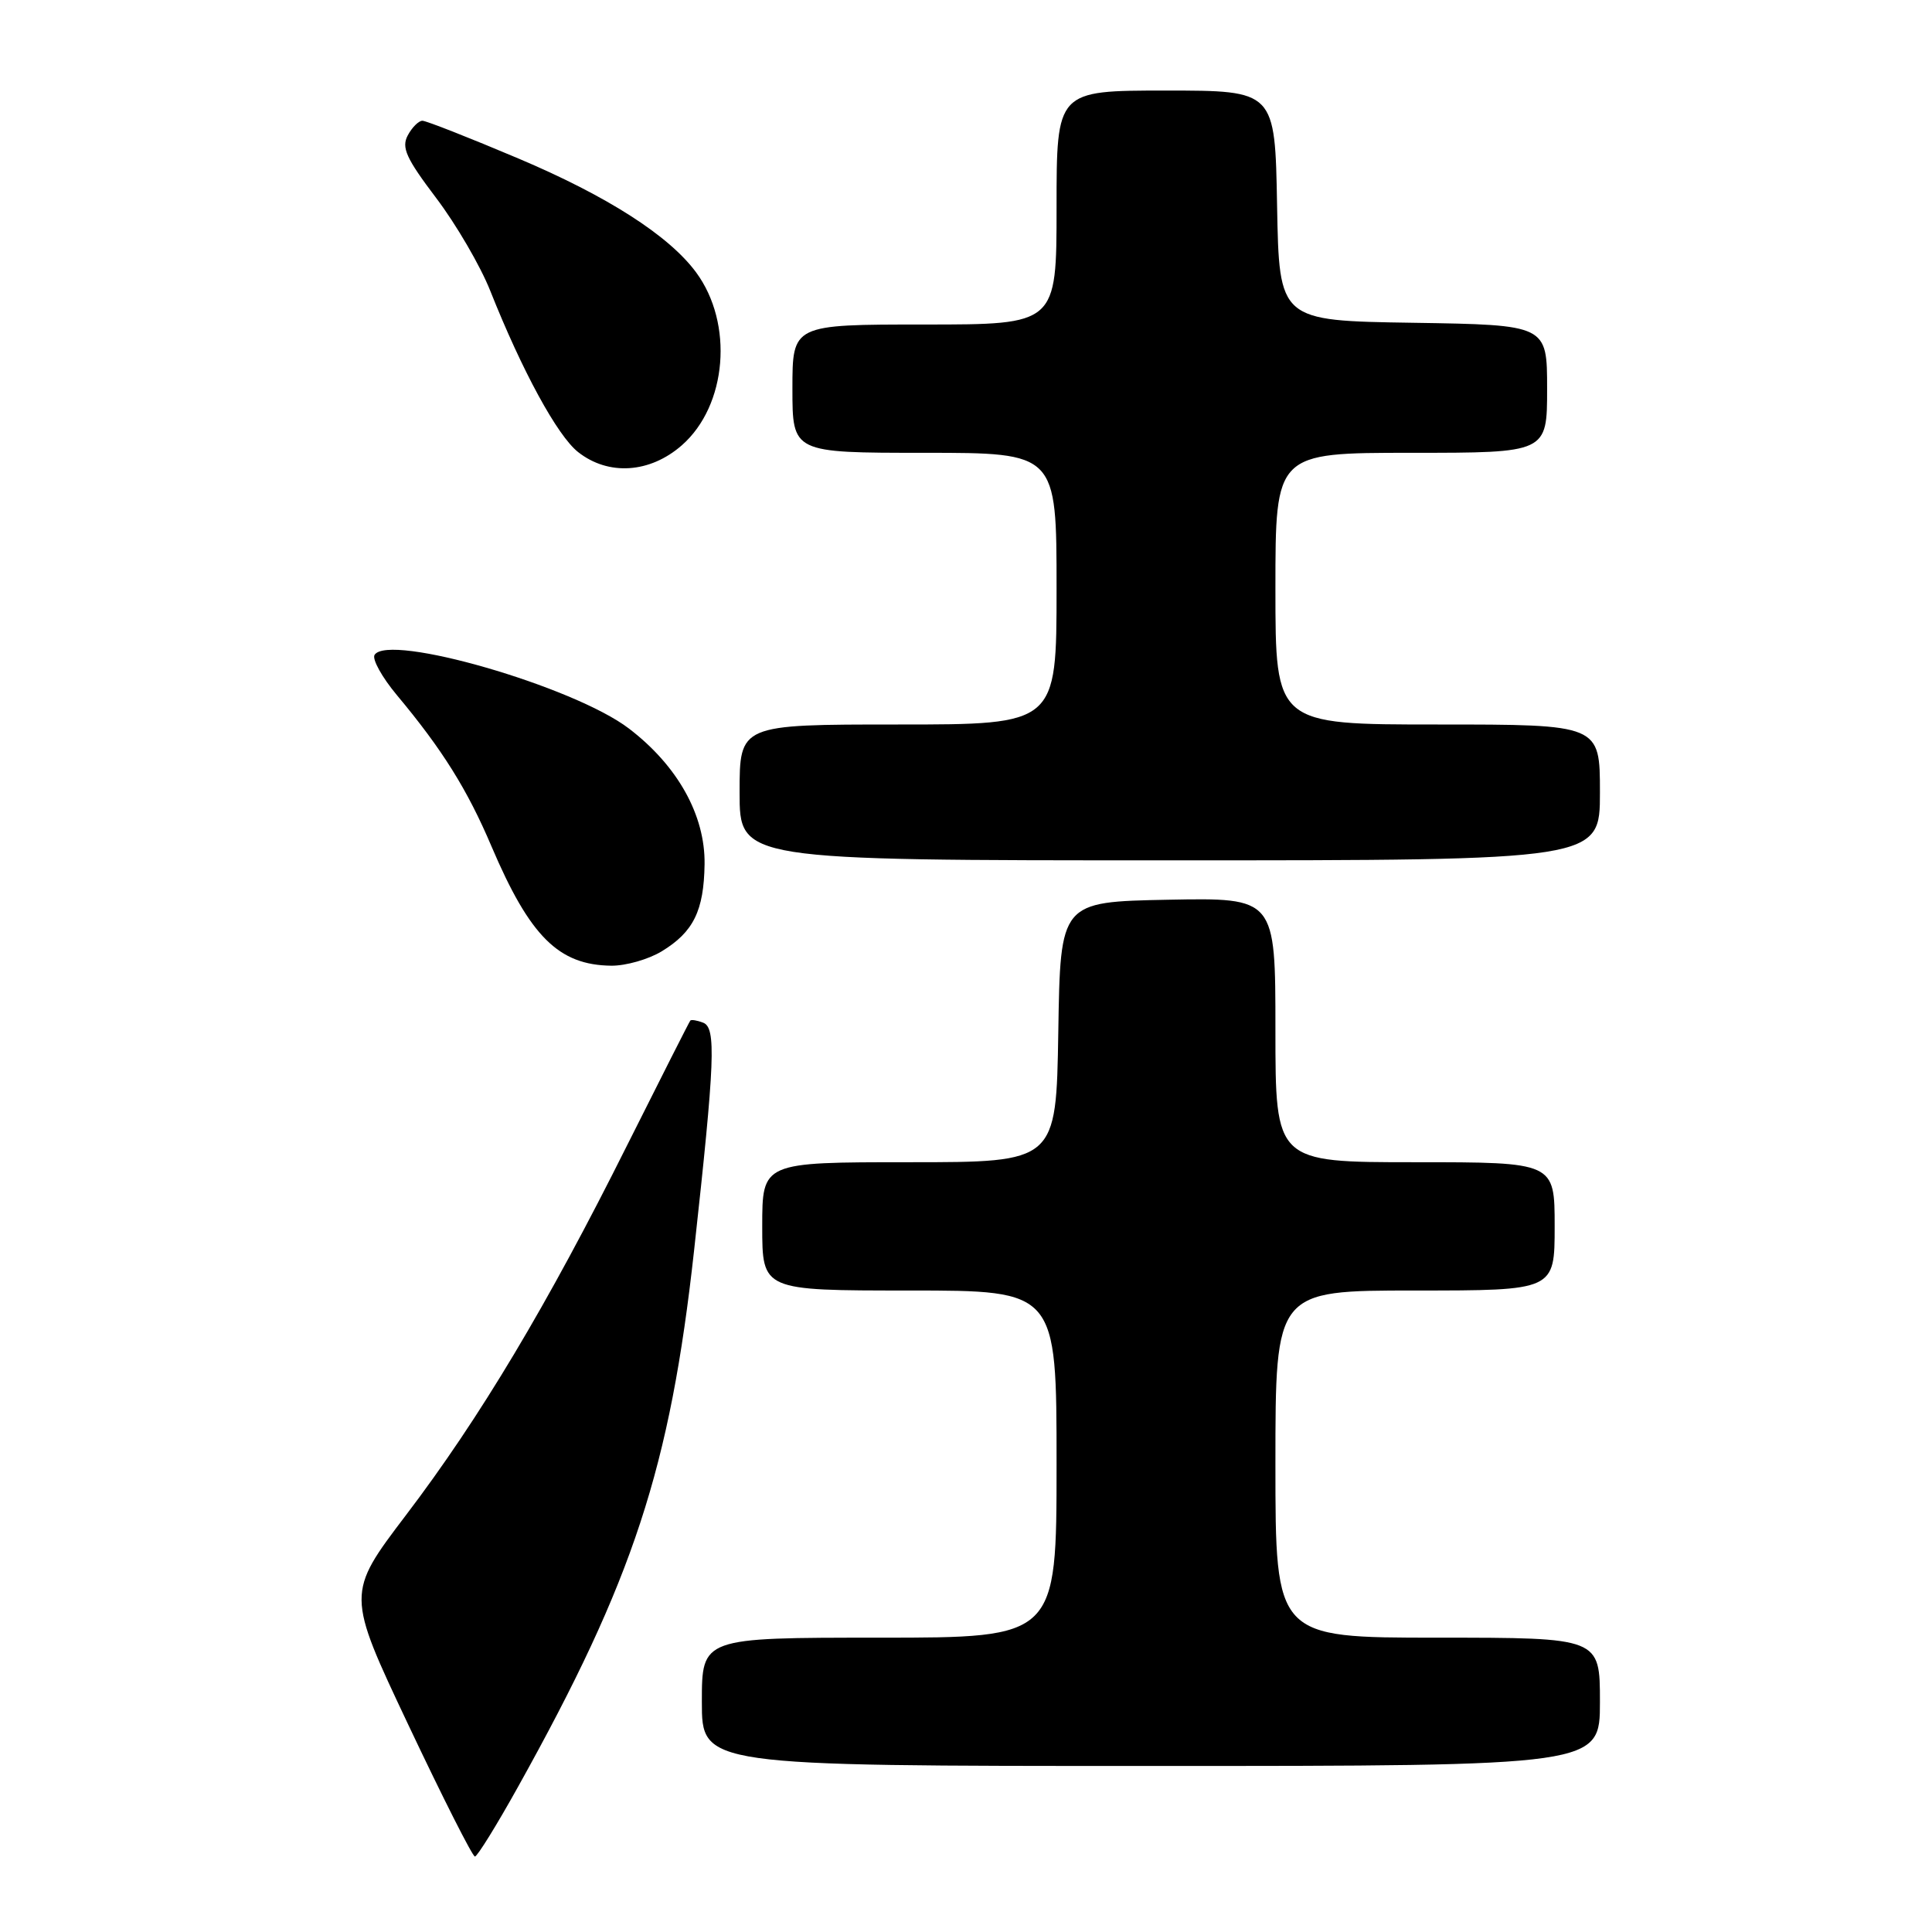 <?xml version="1.0" encoding="UTF-8" standalone="no"?>
<!DOCTYPE svg PUBLIC "-//W3C//DTD SVG 1.1//EN" "http://www.w3.org/Graphics/SVG/1.1/DTD/svg11.dtd" >
<svg xmlns="http://www.w3.org/2000/svg" xmlns:xlink="http://www.w3.org/1999/xlink" version="1.1" viewBox="0 0 256 256">
 <g >
 <path fill="currentColor"
d=" M 68.65 236.75 C 83.93 209.33 88.79 194.51 91.97 165.69 C 94.74 140.51 94.91 136.18 93.17 135.51 C 92.37 135.20 91.60 135.08 91.47 135.23 C 91.34 135.38 87.58 142.81 83.11 151.73 C 72.52 172.94 63.58 187.89 53.81 200.74 C 45.89 211.17 45.89 211.17 54.12 228.58 C 58.65 238.16 62.61 246.00 62.93 246.00 C 63.24 246.00 65.82 241.84 68.65 236.75 Z  M 212.00 225.50 C 212.00 217.00 212.00 217.00 190.50 217.00 C 169.00 217.00 169.00 217.00 169.00 194.00 C 169.00 171.00 169.00 171.00 187.50 171.00 C 206.00 171.00 206.00 171.00 206.00 162.50 C 206.00 154.00 206.00 154.00 187.50 154.00 C 169.00 154.00 169.00 154.00 169.00 136.47 C 169.00 118.95 169.00 118.95 154.75 119.22 C 140.50 119.50 140.50 119.50 140.23 136.75 C 139.95 154.00 139.95 154.00 120.48 154.00 C 101.00 154.00 101.00 154.00 101.00 162.50 C 101.00 171.00 101.00 171.00 120.50 171.00 C 140.00 171.00 140.00 171.00 140.00 194.00 C 140.00 217.00 140.00 217.00 116.50 217.00 C 93.00 217.00 93.00 217.00 93.00 225.50 C 93.00 234.00 93.00 234.00 152.50 234.00 C 212.00 234.00 212.00 234.00 212.00 225.50 Z  M 87.69 126.05 C 91.89 123.49 93.27 120.68 93.36 114.51 C 93.45 108.02 89.79 101.46 83.33 96.53 C 76.04 90.96 51.45 83.85 49.63 86.78 C 49.29 87.35 50.62 89.75 52.60 92.12 C 58.60 99.30 61.93 104.62 65.13 112.16 C 70.22 124.10 74.02 127.88 81.00 127.96 C 82.92 127.98 85.93 127.12 87.69 126.05 Z  M 212.00 105.00 C 212.00 96.00 212.00 96.00 190.50 96.00 C 169.00 96.00 169.00 96.00 169.00 78.00 C 169.00 60.00 169.00 60.00 187.00 60.00 C 205.00 60.00 205.00 60.00 205.00 51.52 C 205.00 43.05 205.00 43.05 187.25 42.77 C 169.50 42.50 169.50 42.50 169.22 27.25 C 168.95 12.00 168.95 12.00 154.47 12.00 C 140.00 12.00 140.00 12.00 140.00 27.50 C 140.00 43.00 140.00 43.00 122.50 43.00 C 105.00 43.00 105.00 43.00 105.00 51.50 C 105.00 60.00 105.00 60.00 122.50 60.00 C 140.00 60.00 140.00 60.00 140.00 78.00 C 140.00 96.00 140.00 96.00 119.00 96.00 C 98.00 96.00 98.00 96.00 98.00 105.00 C 98.00 114.00 98.00 114.00 155.00 114.00 C 212.00 114.00 212.00 114.00 212.00 105.00 Z  M 90.35 59.00 C 96.35 53.73 97.24 42.86 92.23 36.08 C 88.63 31.21 80.48 25.99 68.69 21.00 C 62.19 18.25 56.47 16.00 55.97 16.00 C 55.48 16.00 54.60 16.87 54.03 17.94 C 53.17 19.55 53.81 20.97 57.79 26.23 C 60.43 29.71 63.66 35.25 64.96 38.53 C 69.19 49.17 73.86 57.74 76.60 59.90 C 80.62 63.07 86.12 62.71 90.35 59.00 Z "/>
</g>
</svg>